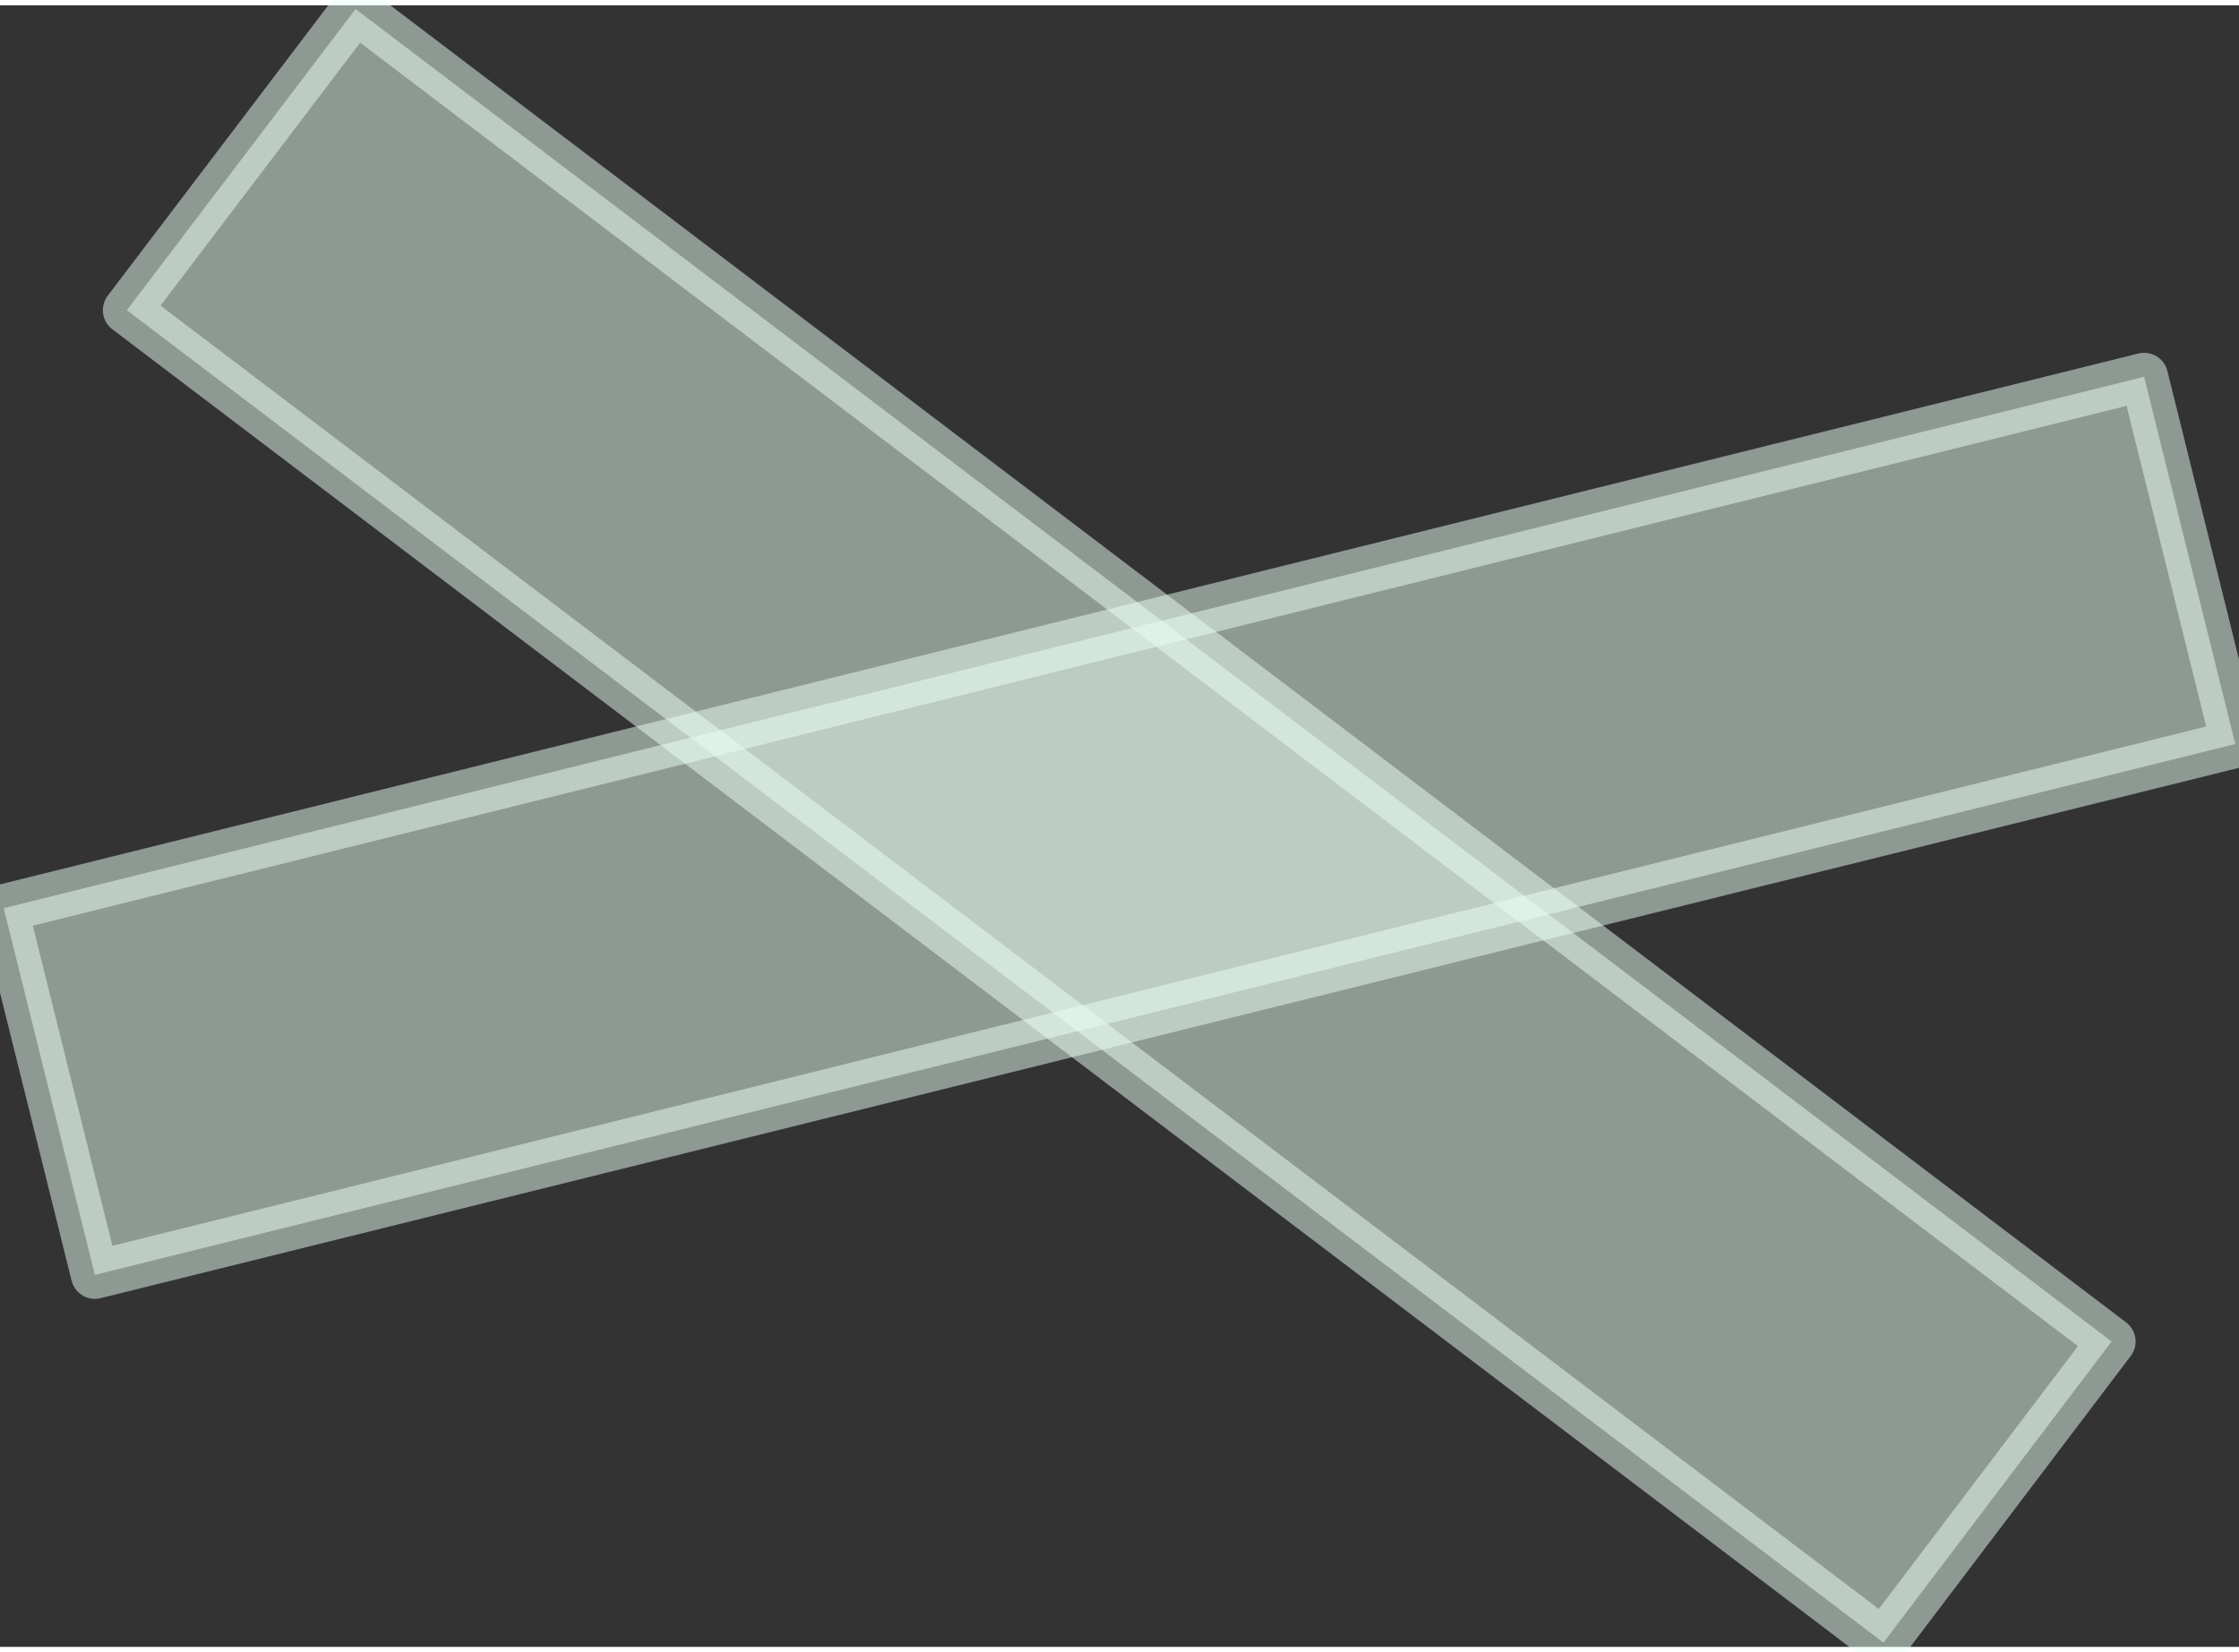 <?xml version="1.0" encoding="UTF-8"?>
<!DOCTYPE svg PUBLIC "-//W3C//DTD SVG 1.0//EN" "http://www.w3.org/TR/2001/REC-SVG-20010904/DTD/svg10.dtd">
<!-- Creator: CorelDRAW X6 -->
<svg xmlns="http://www.w3.org/2000/svg" xml:space="preserve" width="42px" height="31px" version="1.0" shape-rendering="geometricPrecision" text-rendering="geometricPrecision" image-rendering="optimizeQuality" fill-rule="evenodd" clip-rule="evenodd"
viewBox="0 0 4200 3080"
 xmlns:xlink="http://www.w3.org/1999/xlink">
 <rect x="0" y="0" width="4200" height="3080" fill="#333333" stroke="none"/>
 <g id="_0265.cgm:type:overlay">
  <IC_ColorNameTable/>
  <PictureProperties/>
  <polygon fill="#EAFFF4" fill-opacity="0.502" stroke="#EAFFF4" stroke-width="90.046" stroke-linecap="square" stroke-linejoin="round" stroke-opacity="0.502" points="238,572 667,7 3961,2507 3533,3072 "/>
  <polygon fill="#EAFFF4" fill-opacity="0.502" stroke="#EAFFF4" stroke-width="90.046" stroke-linecap="square" stroke-linejoin="round" stroke-opacity="0.502" points="178,2382 7,1694 4022,697 4193,1386 "/>
 </g>
</svg>
